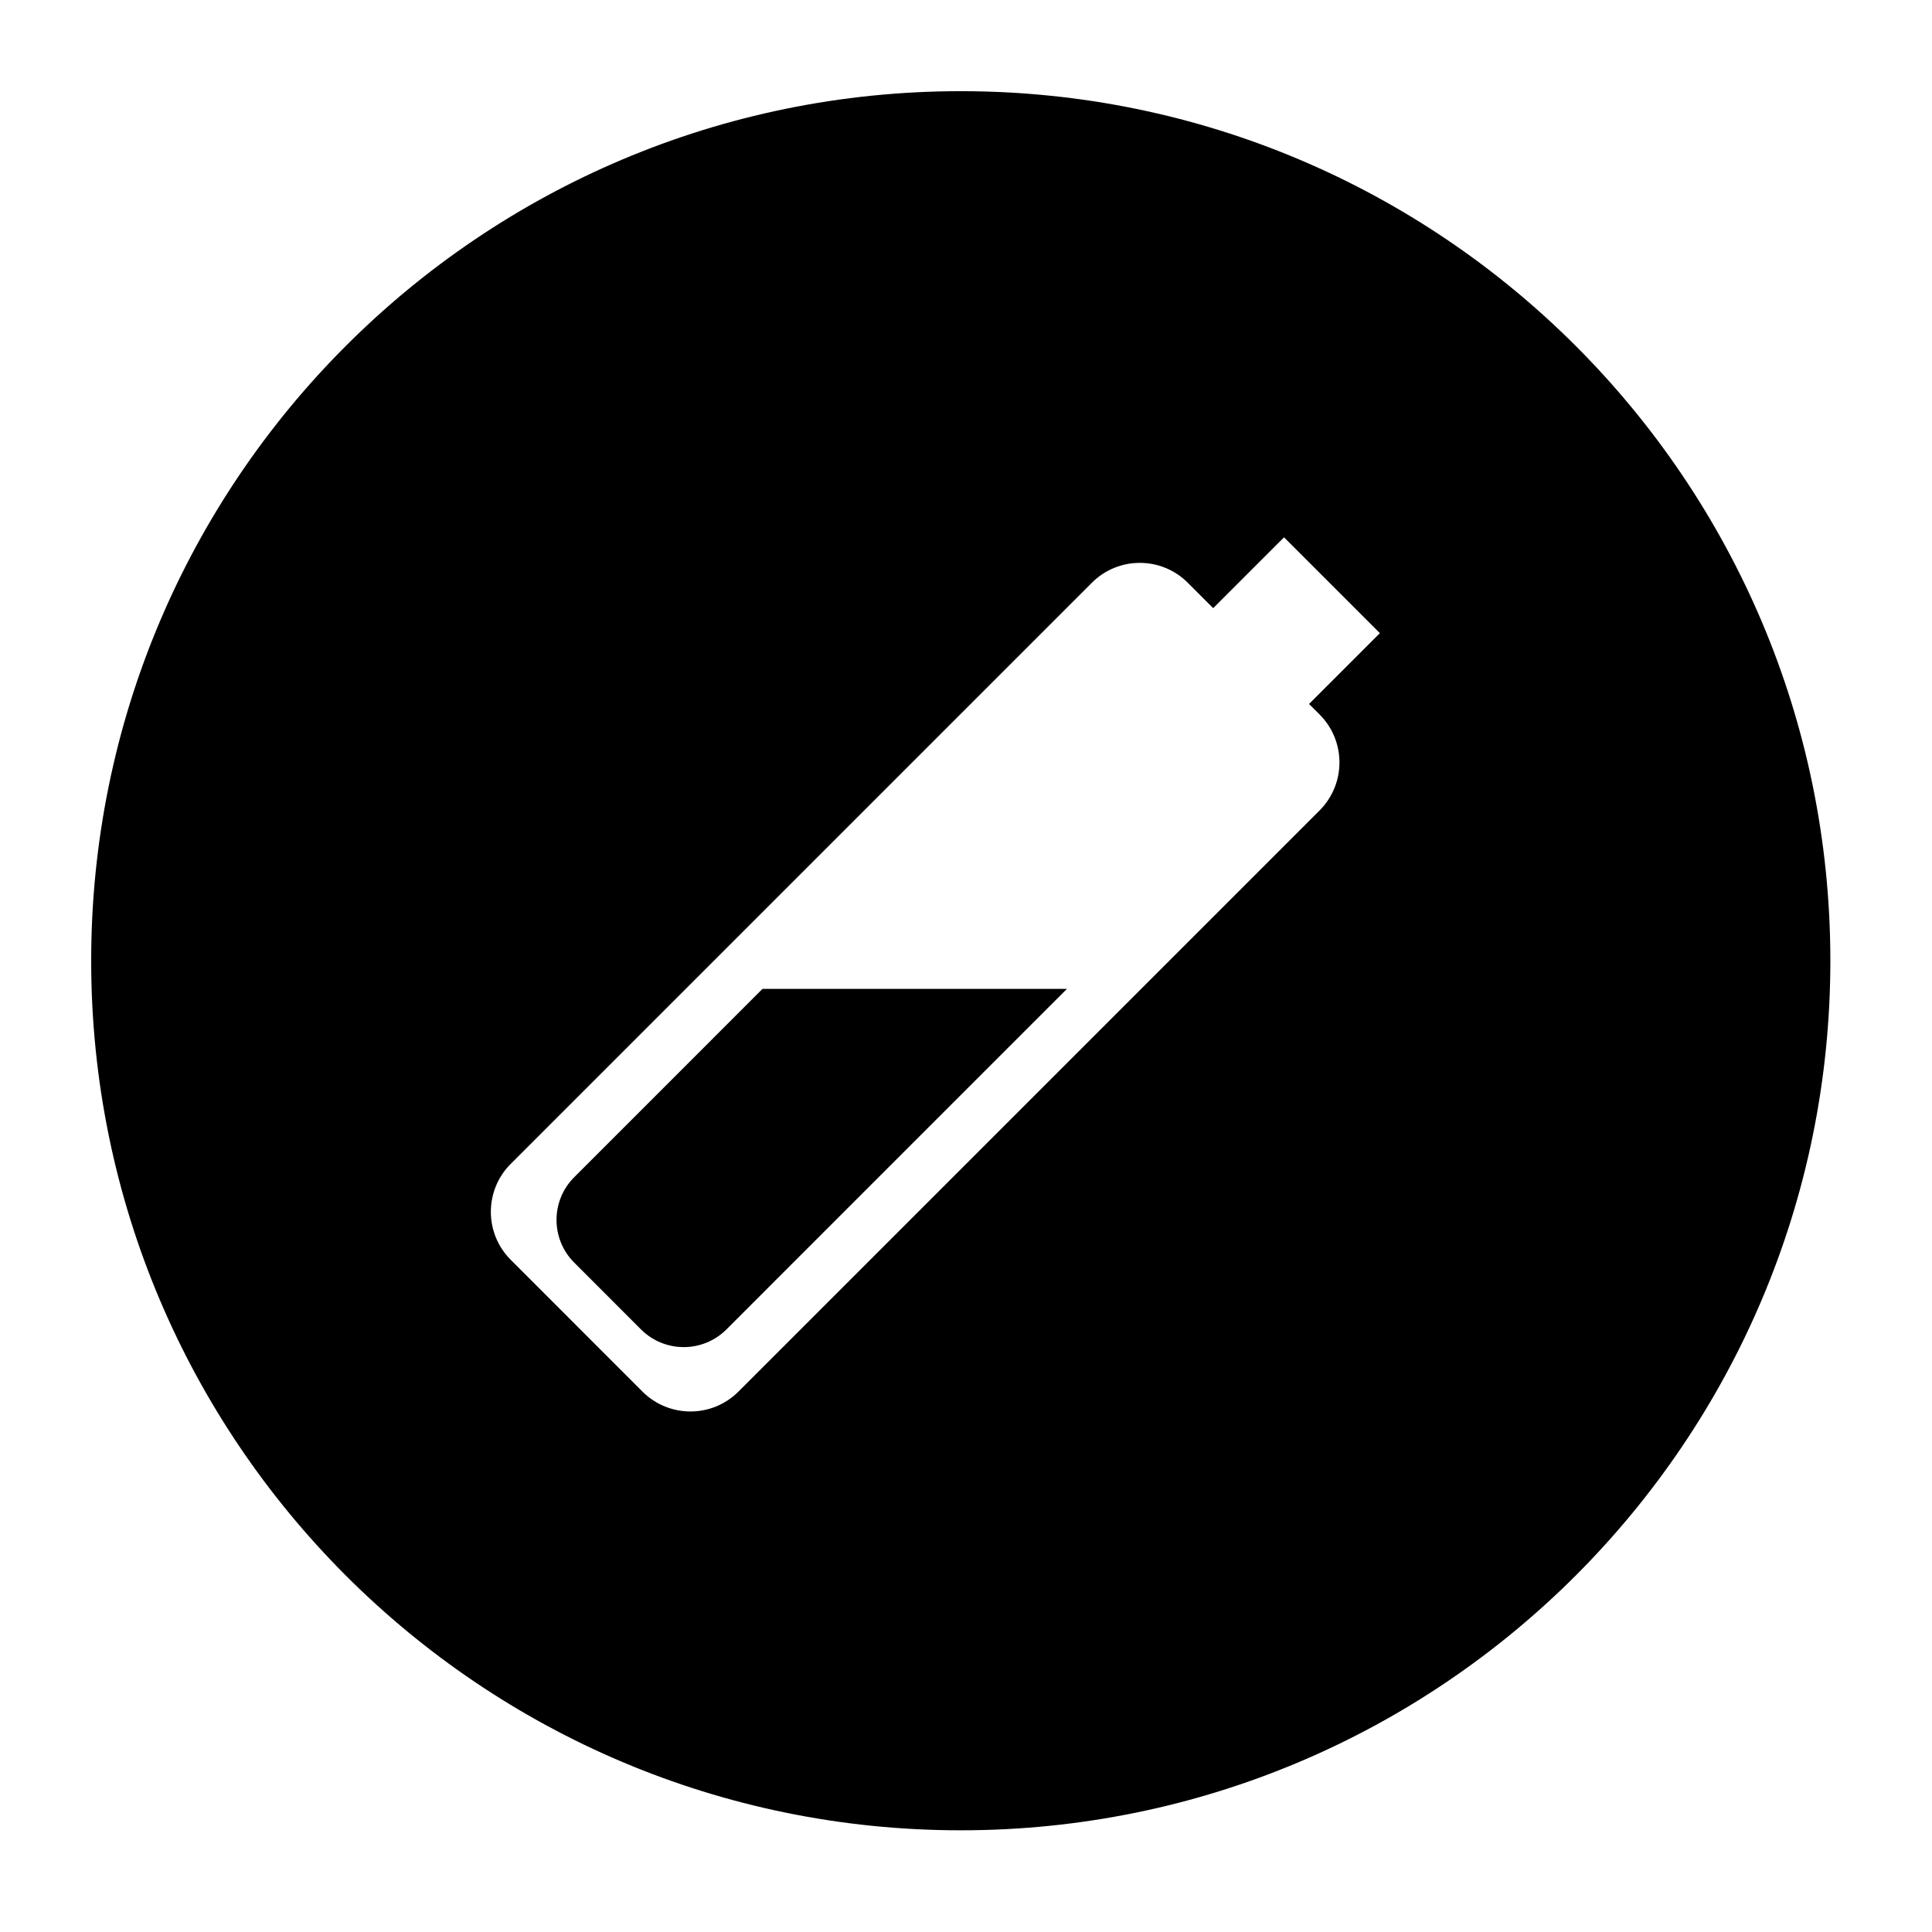 <?xml version="1.0" encoding="utf-8"?>
<!-- Generated by IcoMoon.io -->
<!DOCTYPE svg PUBLIC "-//W3C//DTD SVG 1.1//EN" "http://www.w3.org/Graphics/SVG/1.1/DTD/svg11.dtd">
<svg version="1.1" xmlns="http://www.w3.org/2000/svg" xmlns:xlink="http://www.w3.org/1999/xlink" width="36" height="36" viewBox="0 0 36 36">
<g>
</g>
	<path d="M17.903 1.699c-8.949 0-16.204 7.254-16.204 16.203 0 8.948 7.254 16.203 16.204 16.203 8.948 0 16.203-7.255 16.203-16.203 0-8.949-7.254-16.203-16.203-16.203zM24.589 13.314c0.493 0.493 0.493 1.293 0 1.787l-10.83 10.83c-0.493 0.493-1.293 0.493-1.787 0l-2.456-2.457c-0.493-0.493-0.493-1.293 0-1.786l10.83-10.83c0.493-0.493 1.293-0.493 1.786 0l0.474 0.474 1.32-1.32 1.786 1.786-1.32 1.32 0.198 0.196z" fill="#000000" />
	<path d="M10.7 21.935c-0.44 0.439-0.44 1.153 0 1.592l1.244 1.245c0.44 0.439 1.153 0.439 1.592 0l6.345-6.346h-5.673l-3.509 3.51z" fill="#000000" />
</svg>
